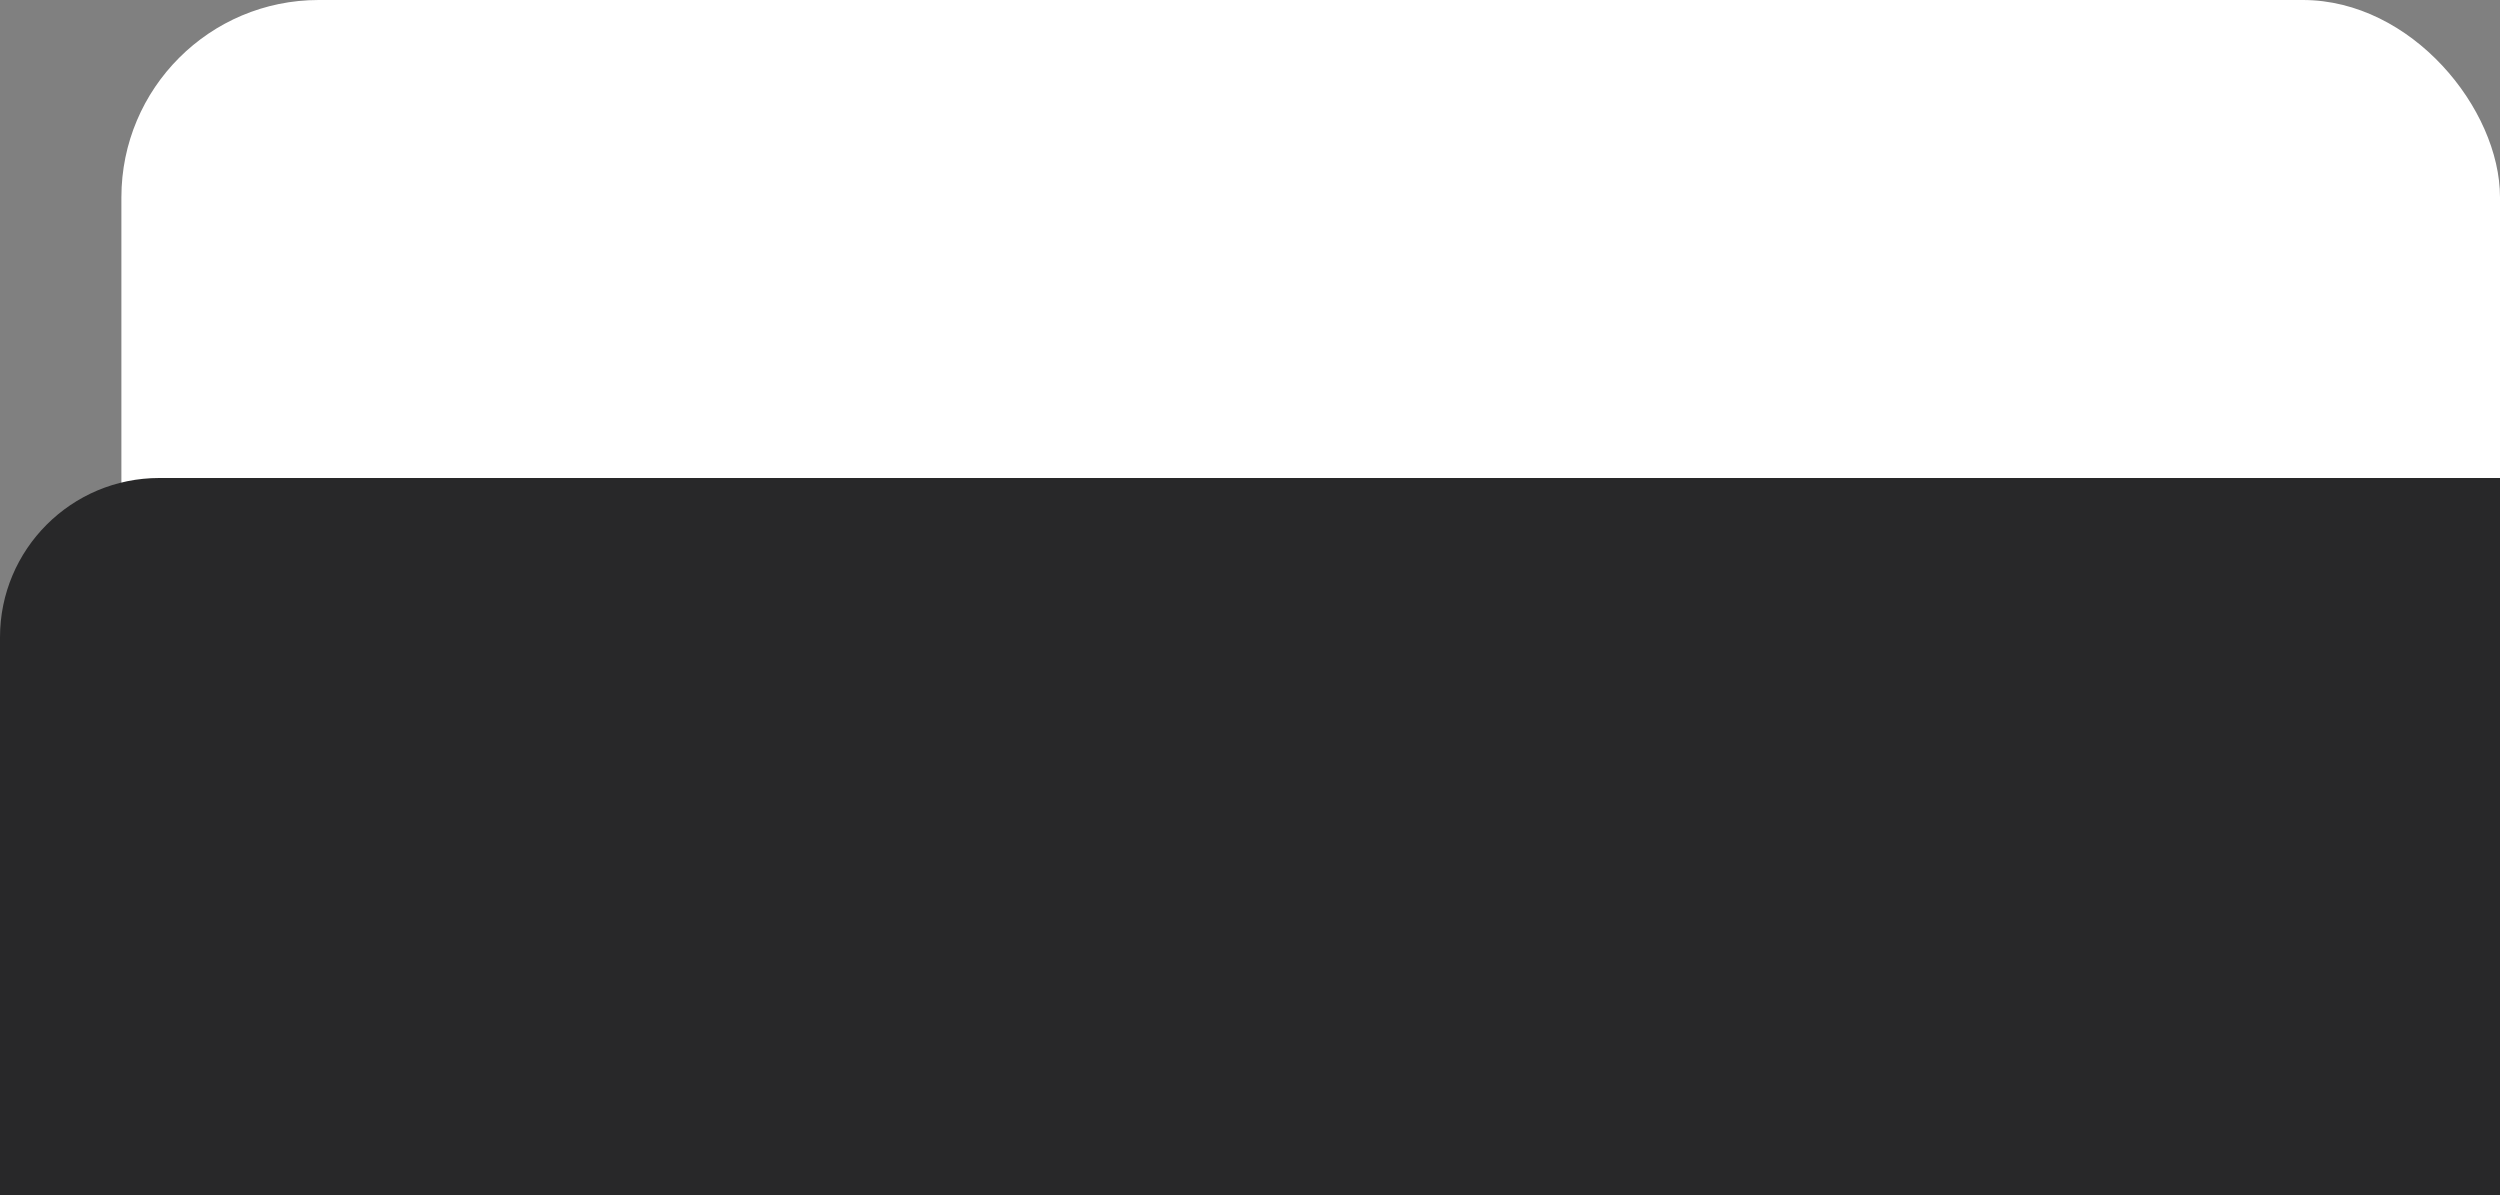 <svg width="659" height="315" viewBox="0 0 659 315" fill="none" xmlns="http://www.w3.org/2000/svg">
<rect x="0" y="0" width="659" height="315" fill="#808080" stroke="none"/>
<rect x="32" width="627" height="189" rx="52" fill="white"/>
<path d="M0 168C0 144.804 18.804 126 42 126H659V315H0V168Z" fill="#282829"/>
</svg>
